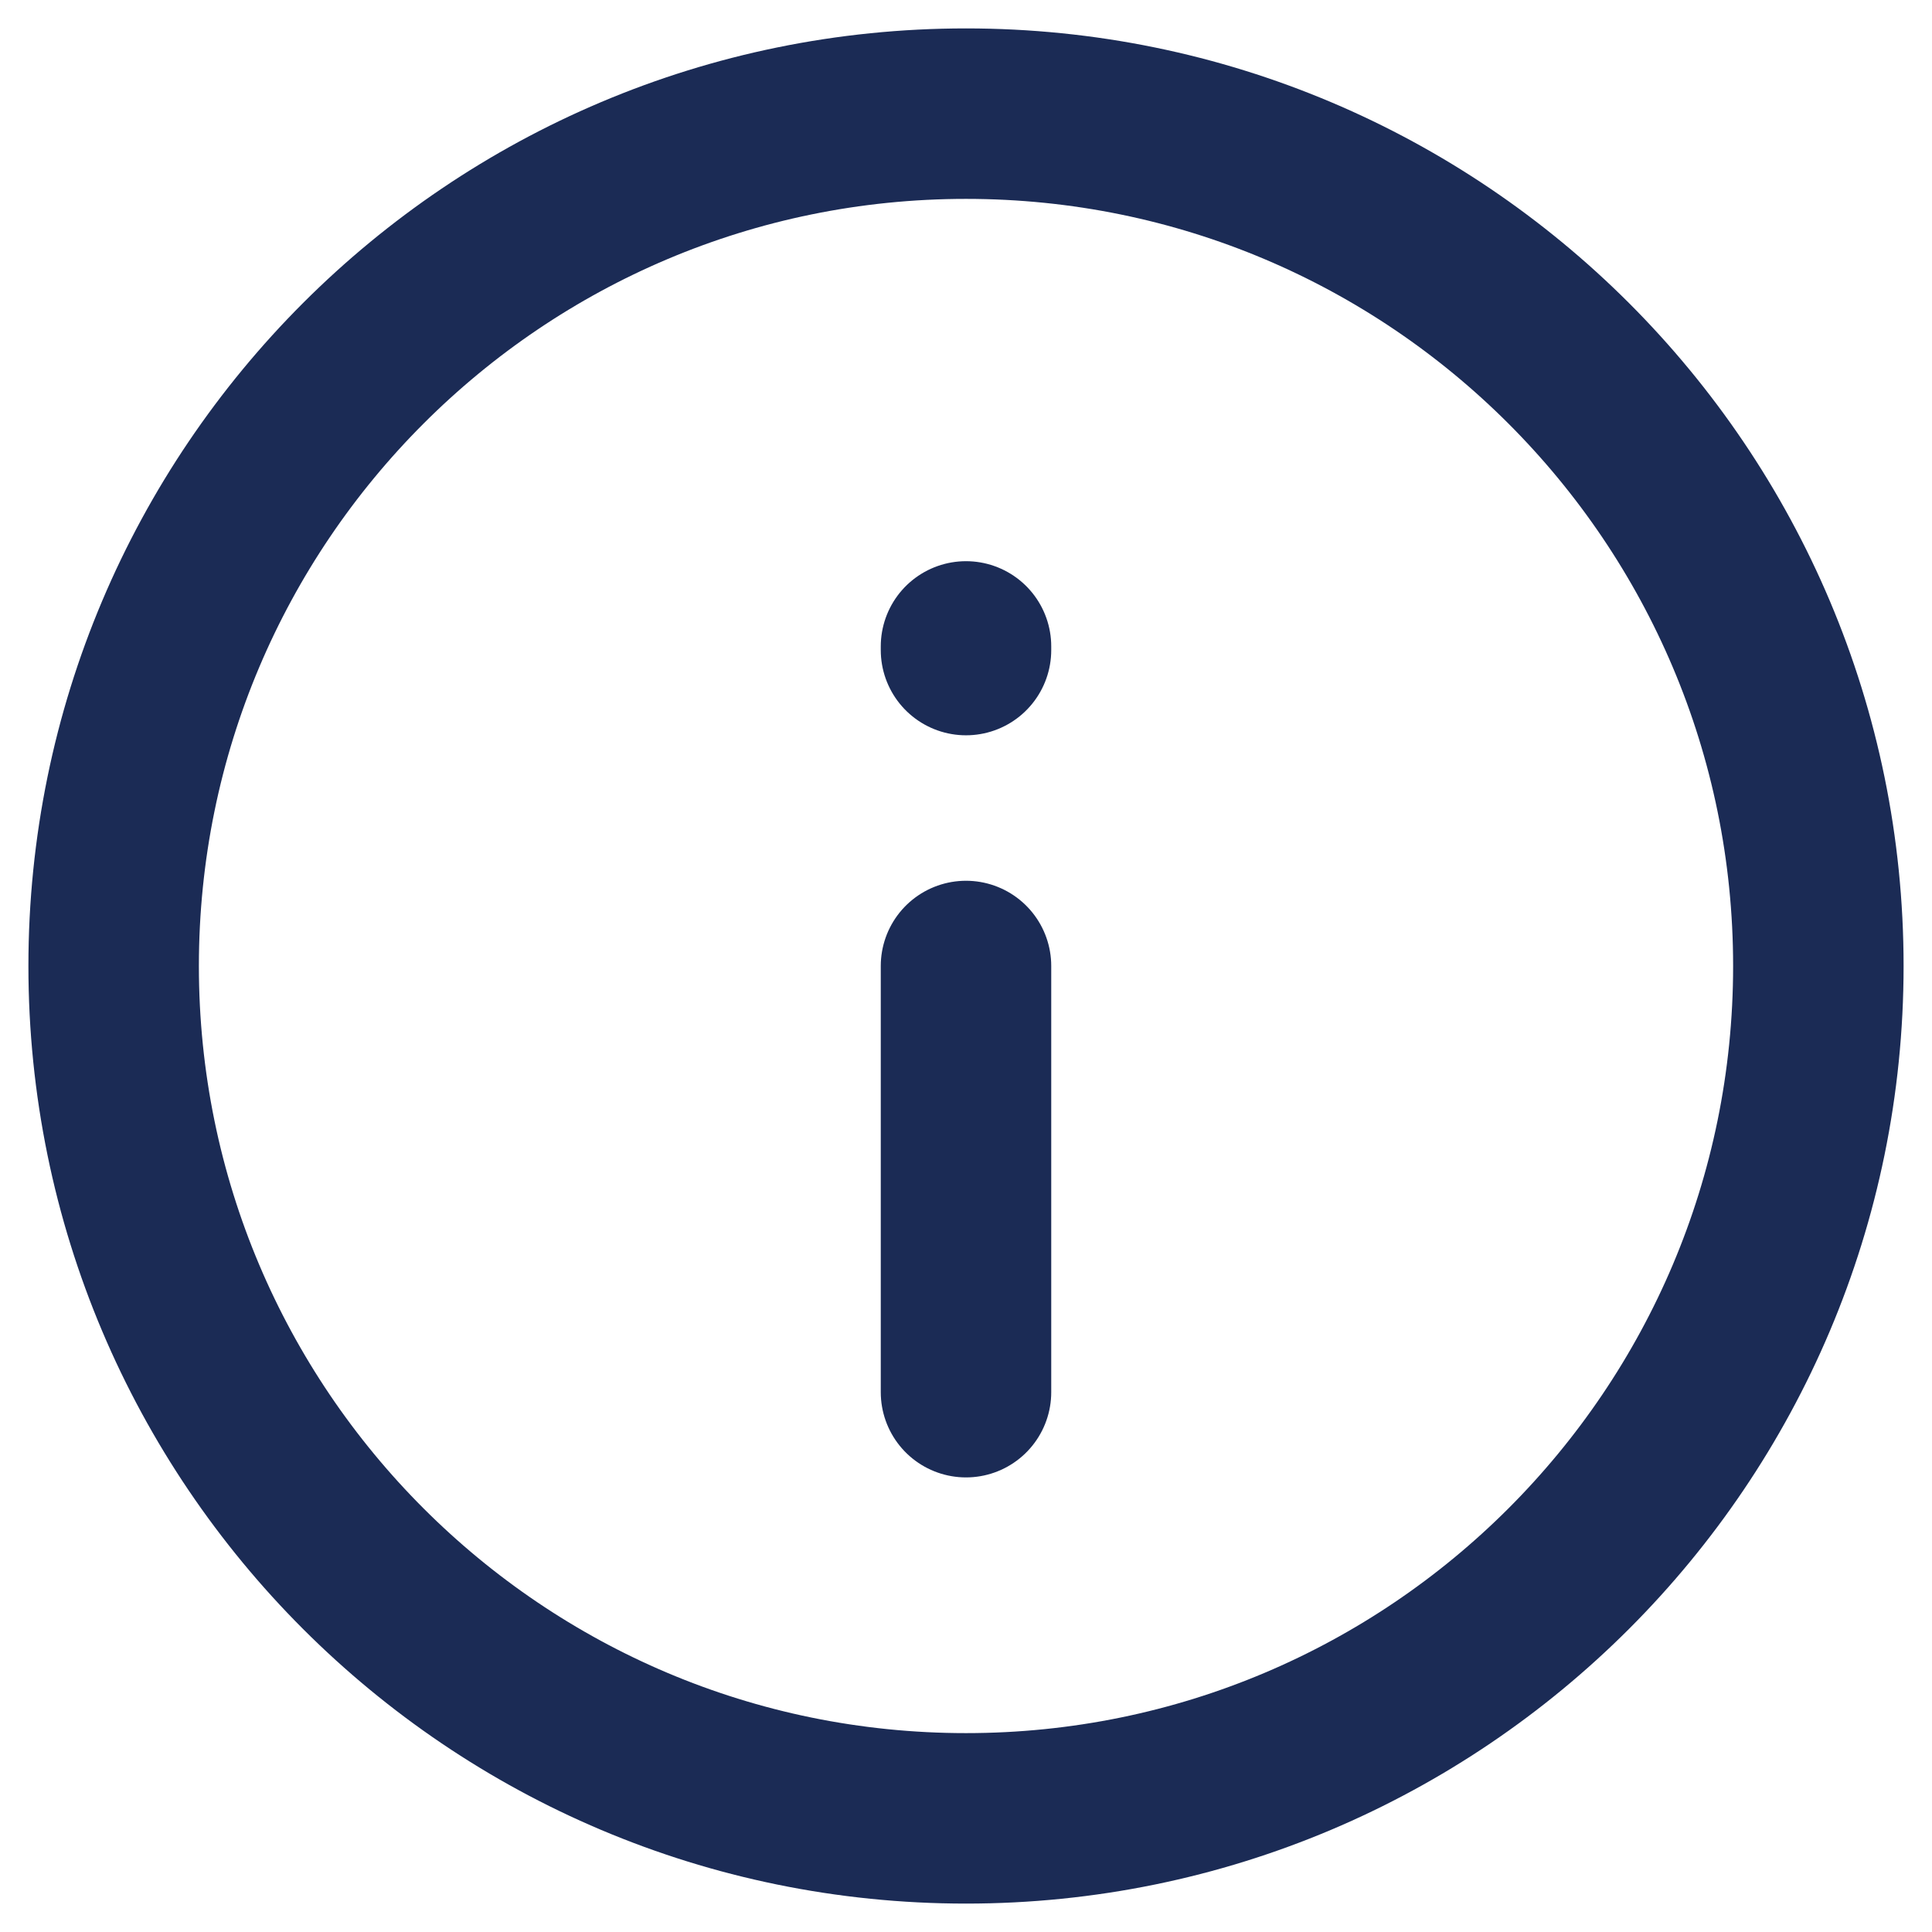<svg width="17" height="17" viewBox="0 0 17 17" fill="none" xmlns="http://www.w3.org/2000/svg">
<path id="&#236;&#149;&#132;&#236;&#157;&#180;&#236;&#189;&#152;" d="M8.5 8.5L8.5 12.25M8.5 5.72V5.688M1 8.5C1 4.358 4.358 1 8.5 1C12.642 1 16 4.358 16 8.5C16 12.642 12.642 16 8.5 16C4.358 16 1 12.642 1 8.5Z" stroke="#1B2B55" stroke-width="1.5" stroke-linecap="round" stroke-linejoin="round"/>
</svg>
